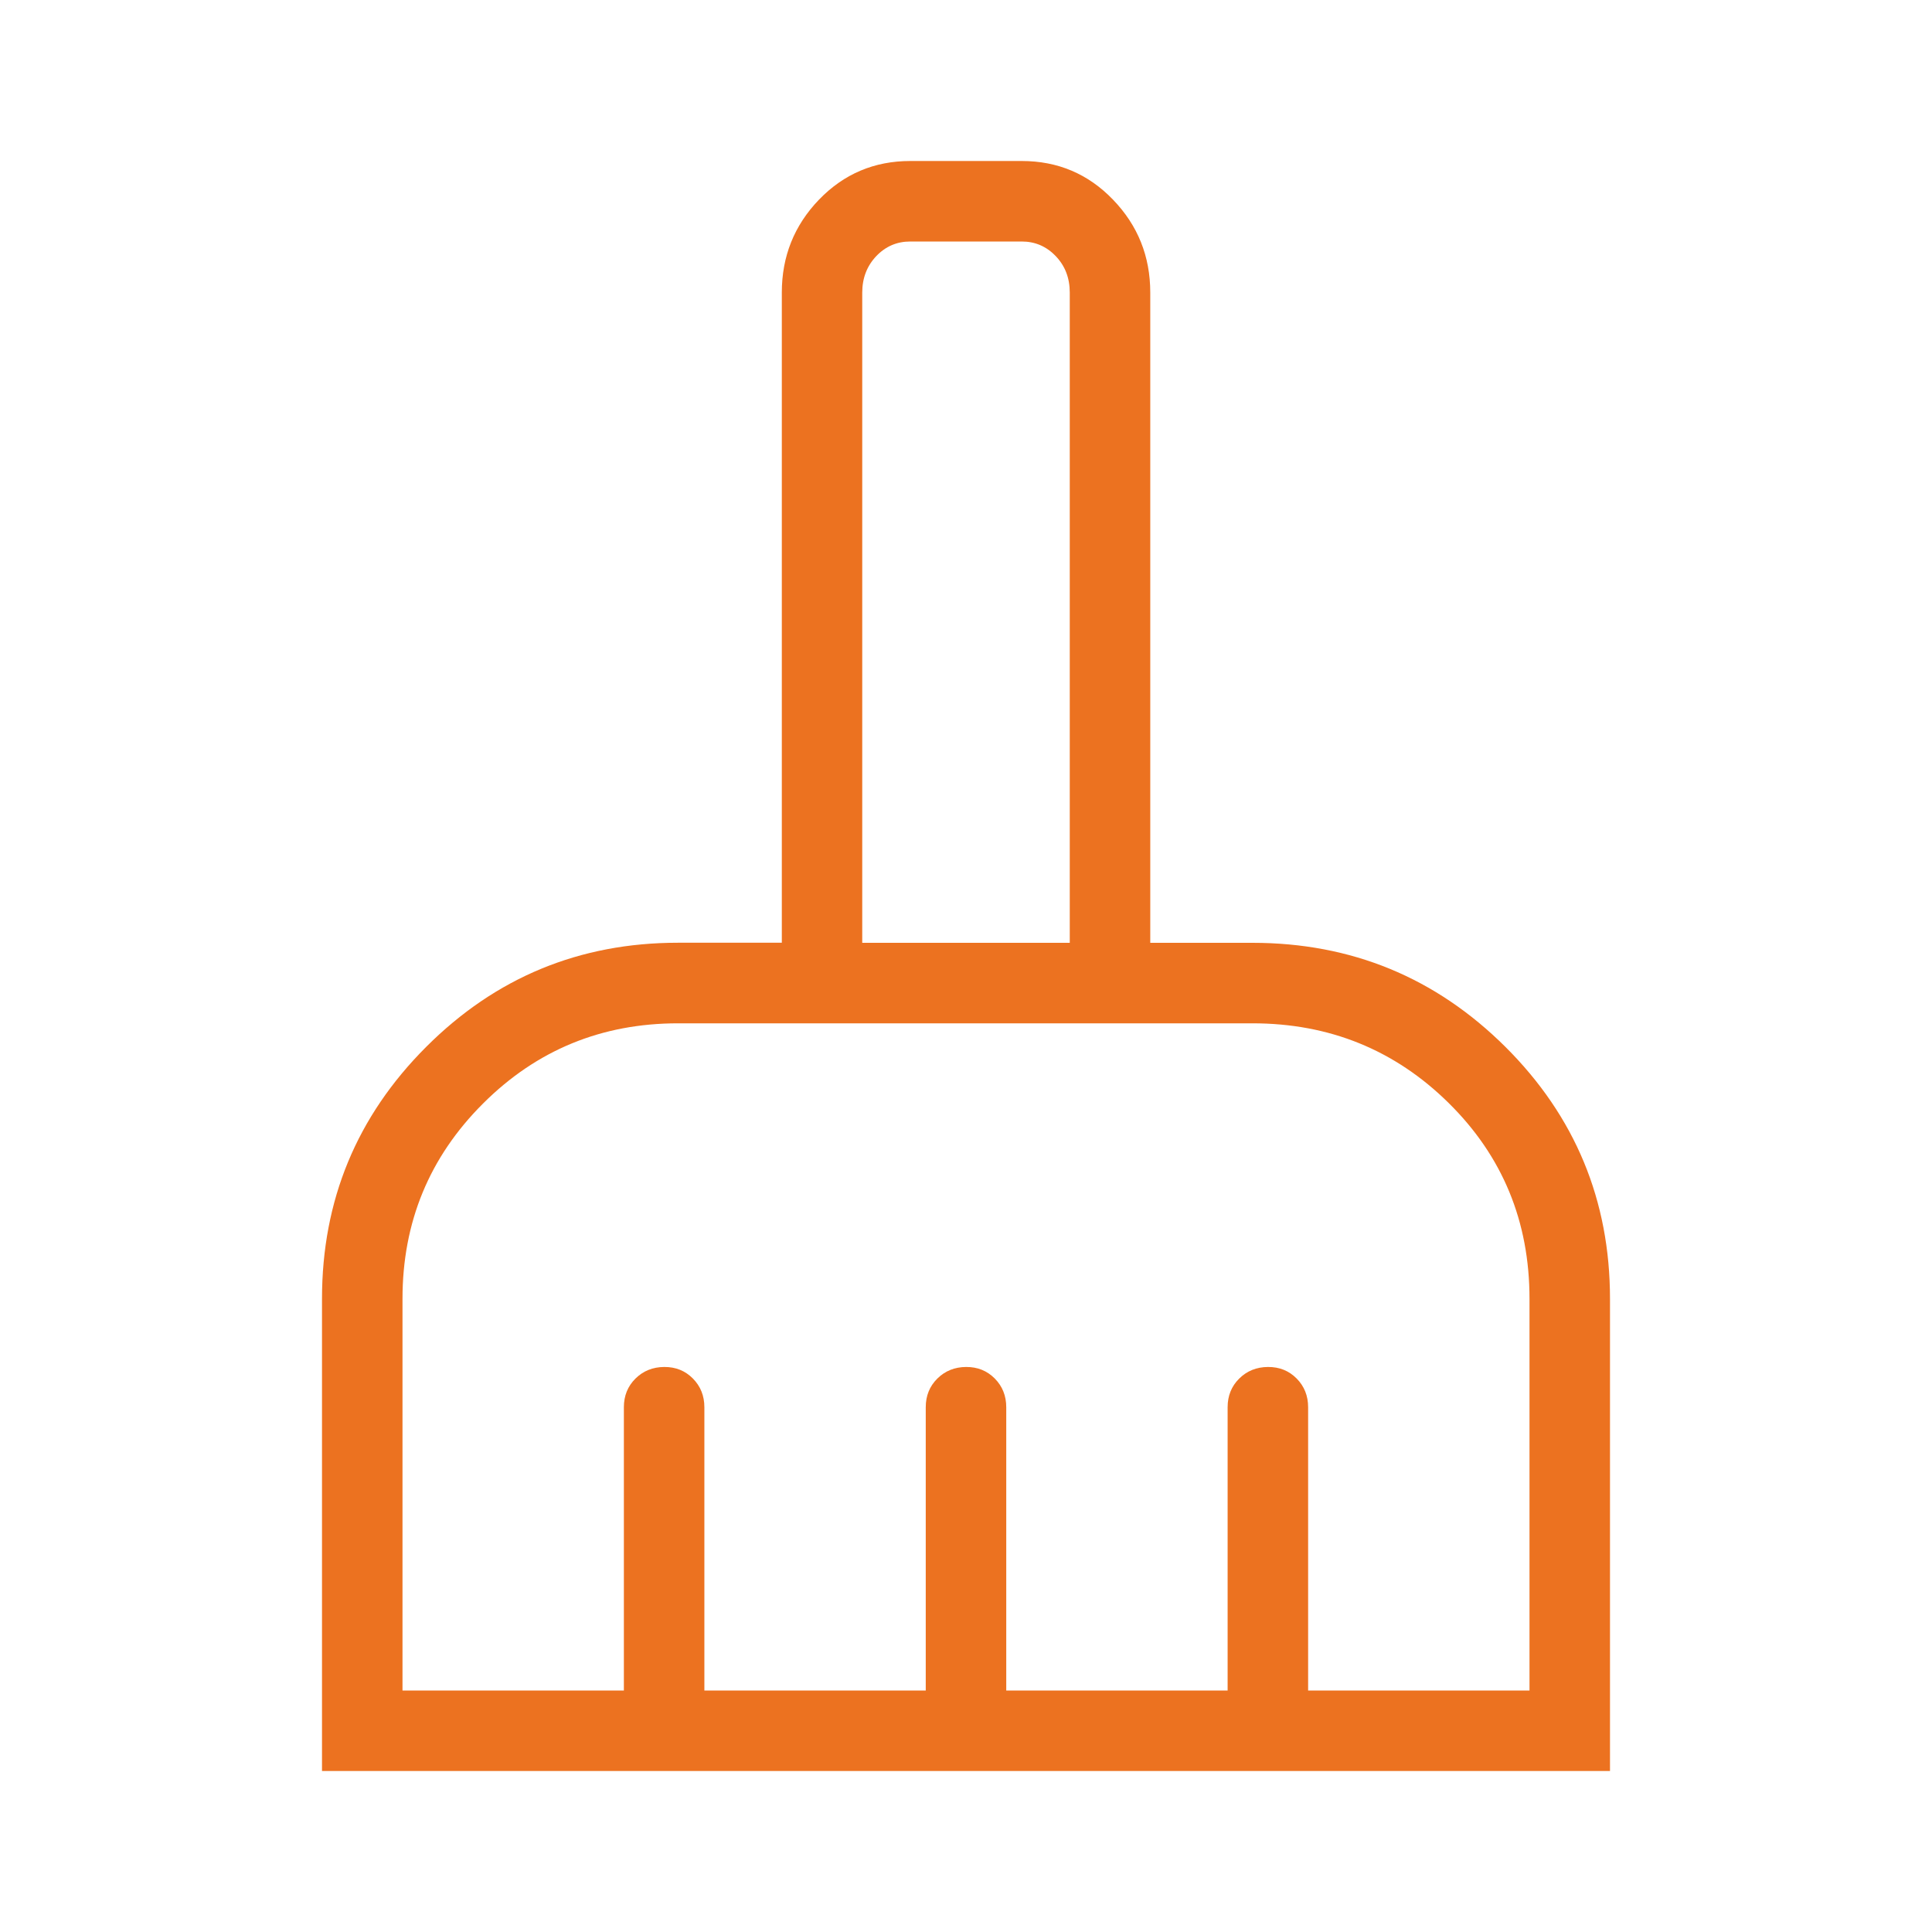 <svg width="24" height="24" viewBox="0 0 24 24" fill="none" xmlns="http://www.w3.org/2000/svg">
<path d="M4 22V16.134C4 14.911 4.431 13.868 5.294 13.005C6.157 12.142 7.2 11.711 8.423 11.711H9.712V3.634C9.712 3.185 9.866 2.8 10.174 2.48C10.483 2.16 10.861 2 11.308 2H12.692C13.14 2 13.518 2.16 13.826 2.48C14.135 2.8 14.289 3.185 14.289 3.634V11.712H15.558C16.787 11.712 17.834 12.143 18.701 13.005C19.567 13.868 20 14.912 20 16.135V22H4ZM5 21H7.75V17.48C7.75 17.339 7.798 17.22 7.894 17.125C7.99 17.03 8.109 16.982 8.251 16.981C8.393 16.98 8.512 17.028 8.607 17.124C8.702 17.22 8.75 17.339 8.75 17.481V21H11.5V17.48C11.5 17.339 11.548 17.22 11.644 17.125C11.74 17.03 11.859 16.982 12.001 16.981C12.143 16.98 12.262 17.028 12.357 17.124C12.452 17.22 12.5 17.339 12.5 17.481V21H15.25V17.48C15.25 17.339 15.298 17.22 15.394 17.125C15.49 17.03 15.609 16.982 15.751 16.981C15.893 16.98 16.012 17.028 16.107 17.124C16.202 17.22 16.25 17.339 16.25 17.481V21H19V16.134C19 15.173 18.665 14.362 17.996 13.702C17.327 13.042 16.514 12.712 15.558 12.712H8.423C7.472 12.712 6.664 13.045 5.999 13.71C5.333 14.375 5 15.183 5 16.134V21ZM13.289 11.712V3.634C13.289 3.454 13.231 3.303 13.115 3.182C13 3.061 12.859 3 12.692 3H11.308C11.141 3 11 3.061 10.884 3.183C10.769 3.305 10.711 3.456 10.711 3.635V11.712H13.289Z" fill="#EC7220"/>
</svg>
